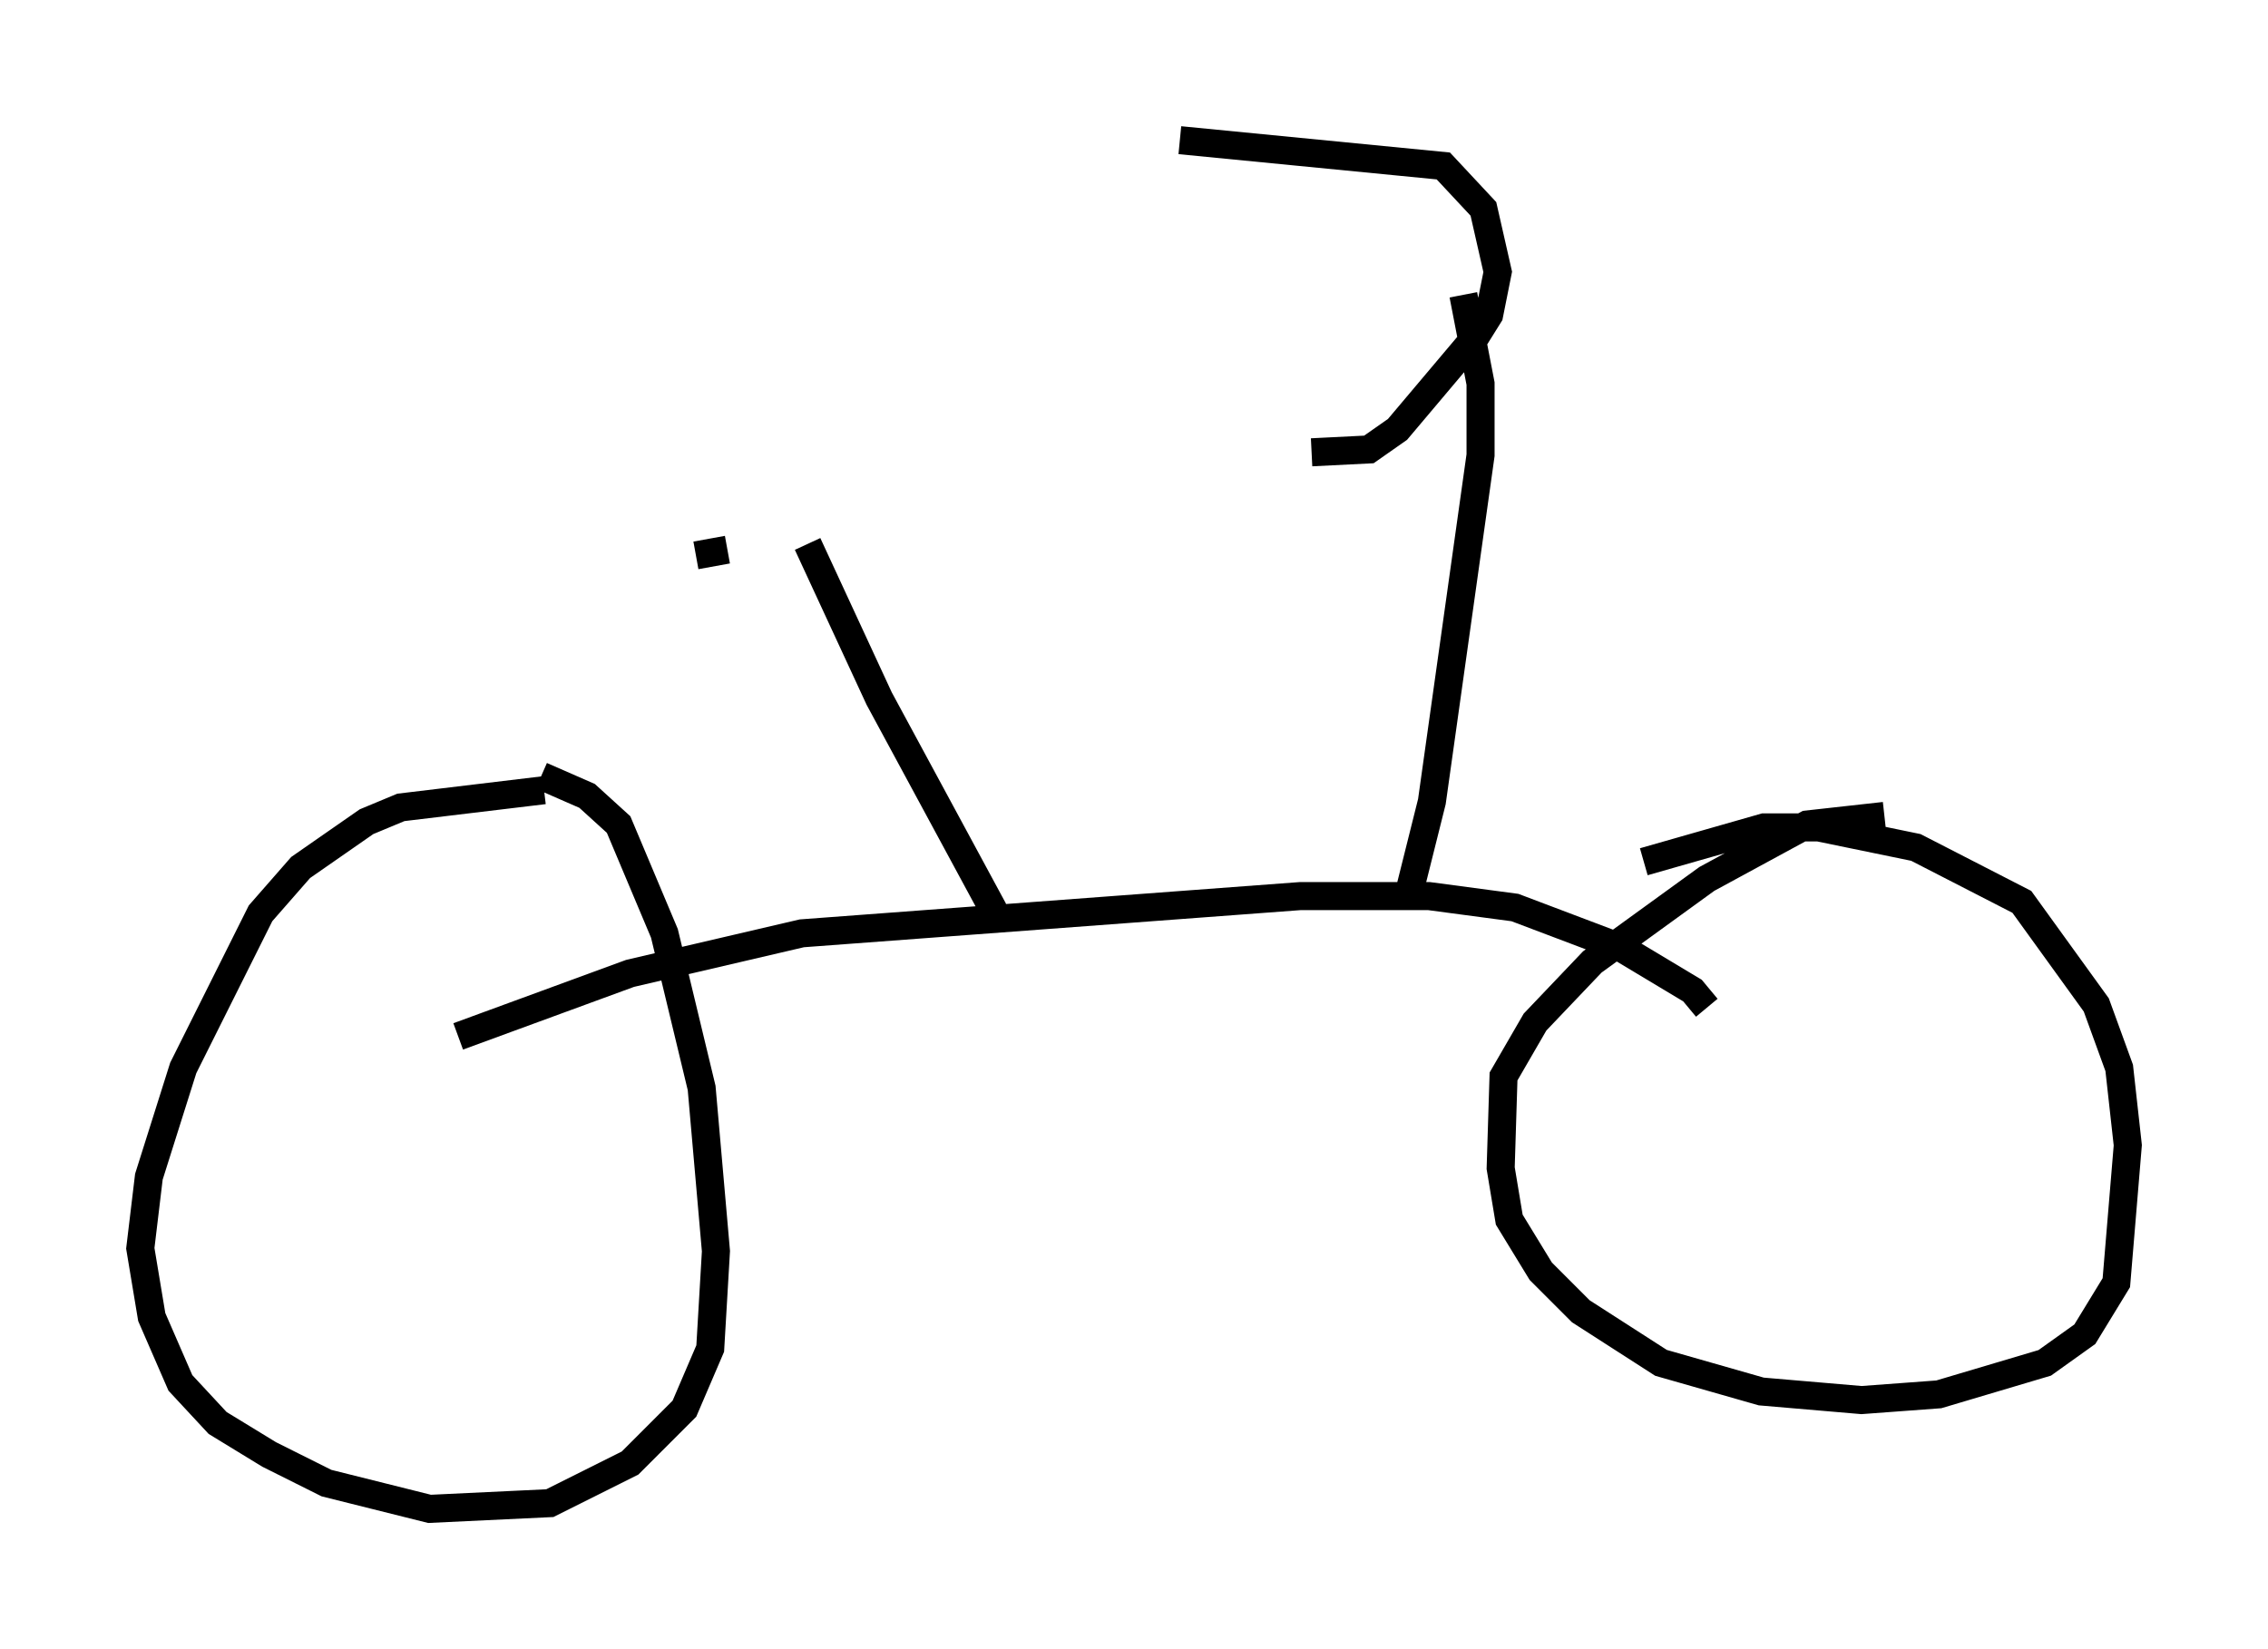 <?xml version="1.0" encoding="utf-8" ?>
<svg baseProfile="full" height="58.796" version="1.1" width="80.847" xmlns="http://www.w3.org/2000/svg" xmlns:ev="http://www.w3.org/2001/xml-events" xmlns:xlink="http://www.w3.org/1999/xlink"><defs /><rect fill="white" height="58.796" width="80.847" x="0" y="0" /><path d="M23.477, 28.275 m-4.083, -0.102 l-5.104, 0.613 -1.225, 0.51 l-2.348, 1.633 -1.429, 1.633 l-2.756, 5.513 -1.225, 3.879 l-0.306, 2.552 0.408, 2.45 l1.021, 2.348 1.327, 1.429 l1.838, 1.123 2.042, 1.021 l3.675, 0.919 4.288, -0.204 l2.858, -1.429 1.94, -1.94 l0.919, -2.144 0.204, -3.471 l-0.51, -5.819 -1.327, -5.513 l-1.633, -3.879 -1.123, -1.021 l-1.633, -0.715 m47.878, 1.429 l-2.756, 0.306 -3.573, 1.94 l-4.083, 2.96 -2.042, 2.144 l-1.123, 1.94 -0.102, 3.267 l0.306, 1.838 1.123, 1.838 l1.429, 1.429 2.858, 1.838 l3.573, 1.021 3.573, 0.306 l2.756, -0.204 3.777, -1.123 l1.429, -1.021 1.123, -1.838 l0.408, -4.9 -0.306, -2.756 l-0.817, -2.246 -2.654, -3.675 l-3.777, -1.94 -3.471, -0.715 l-1.94, 0.0 -4.288, 1.225 m-42.263, 6.227 l6.125, -2.246 6.125, -1.429 l17.763, -1.327 4.594, 0.0 l3.063, 0.408 3.777, 1.429 l2.552, 1.531 0.51, 0.613 m-18.784, -30.932 l9.392, 0.919 1.429, 1.531 l0.51, 2.246 -0.306, 1.531 l-0.51, 0.817 -2.756, 3.267 l-1.021, 0.715 -2.042, 0.102 m5.41, -5.615 l0.613, 3.165 0.0, 2.552 l-1.735, 12.352 -0.817, 3.267 m-14.802, 0.613 l-4.083, -7.554 -2.552, -5.513 m-3.981, 0.408 l1.123, -0.204 " fill="none" stroke="black" stroke-width="1" /></svg>